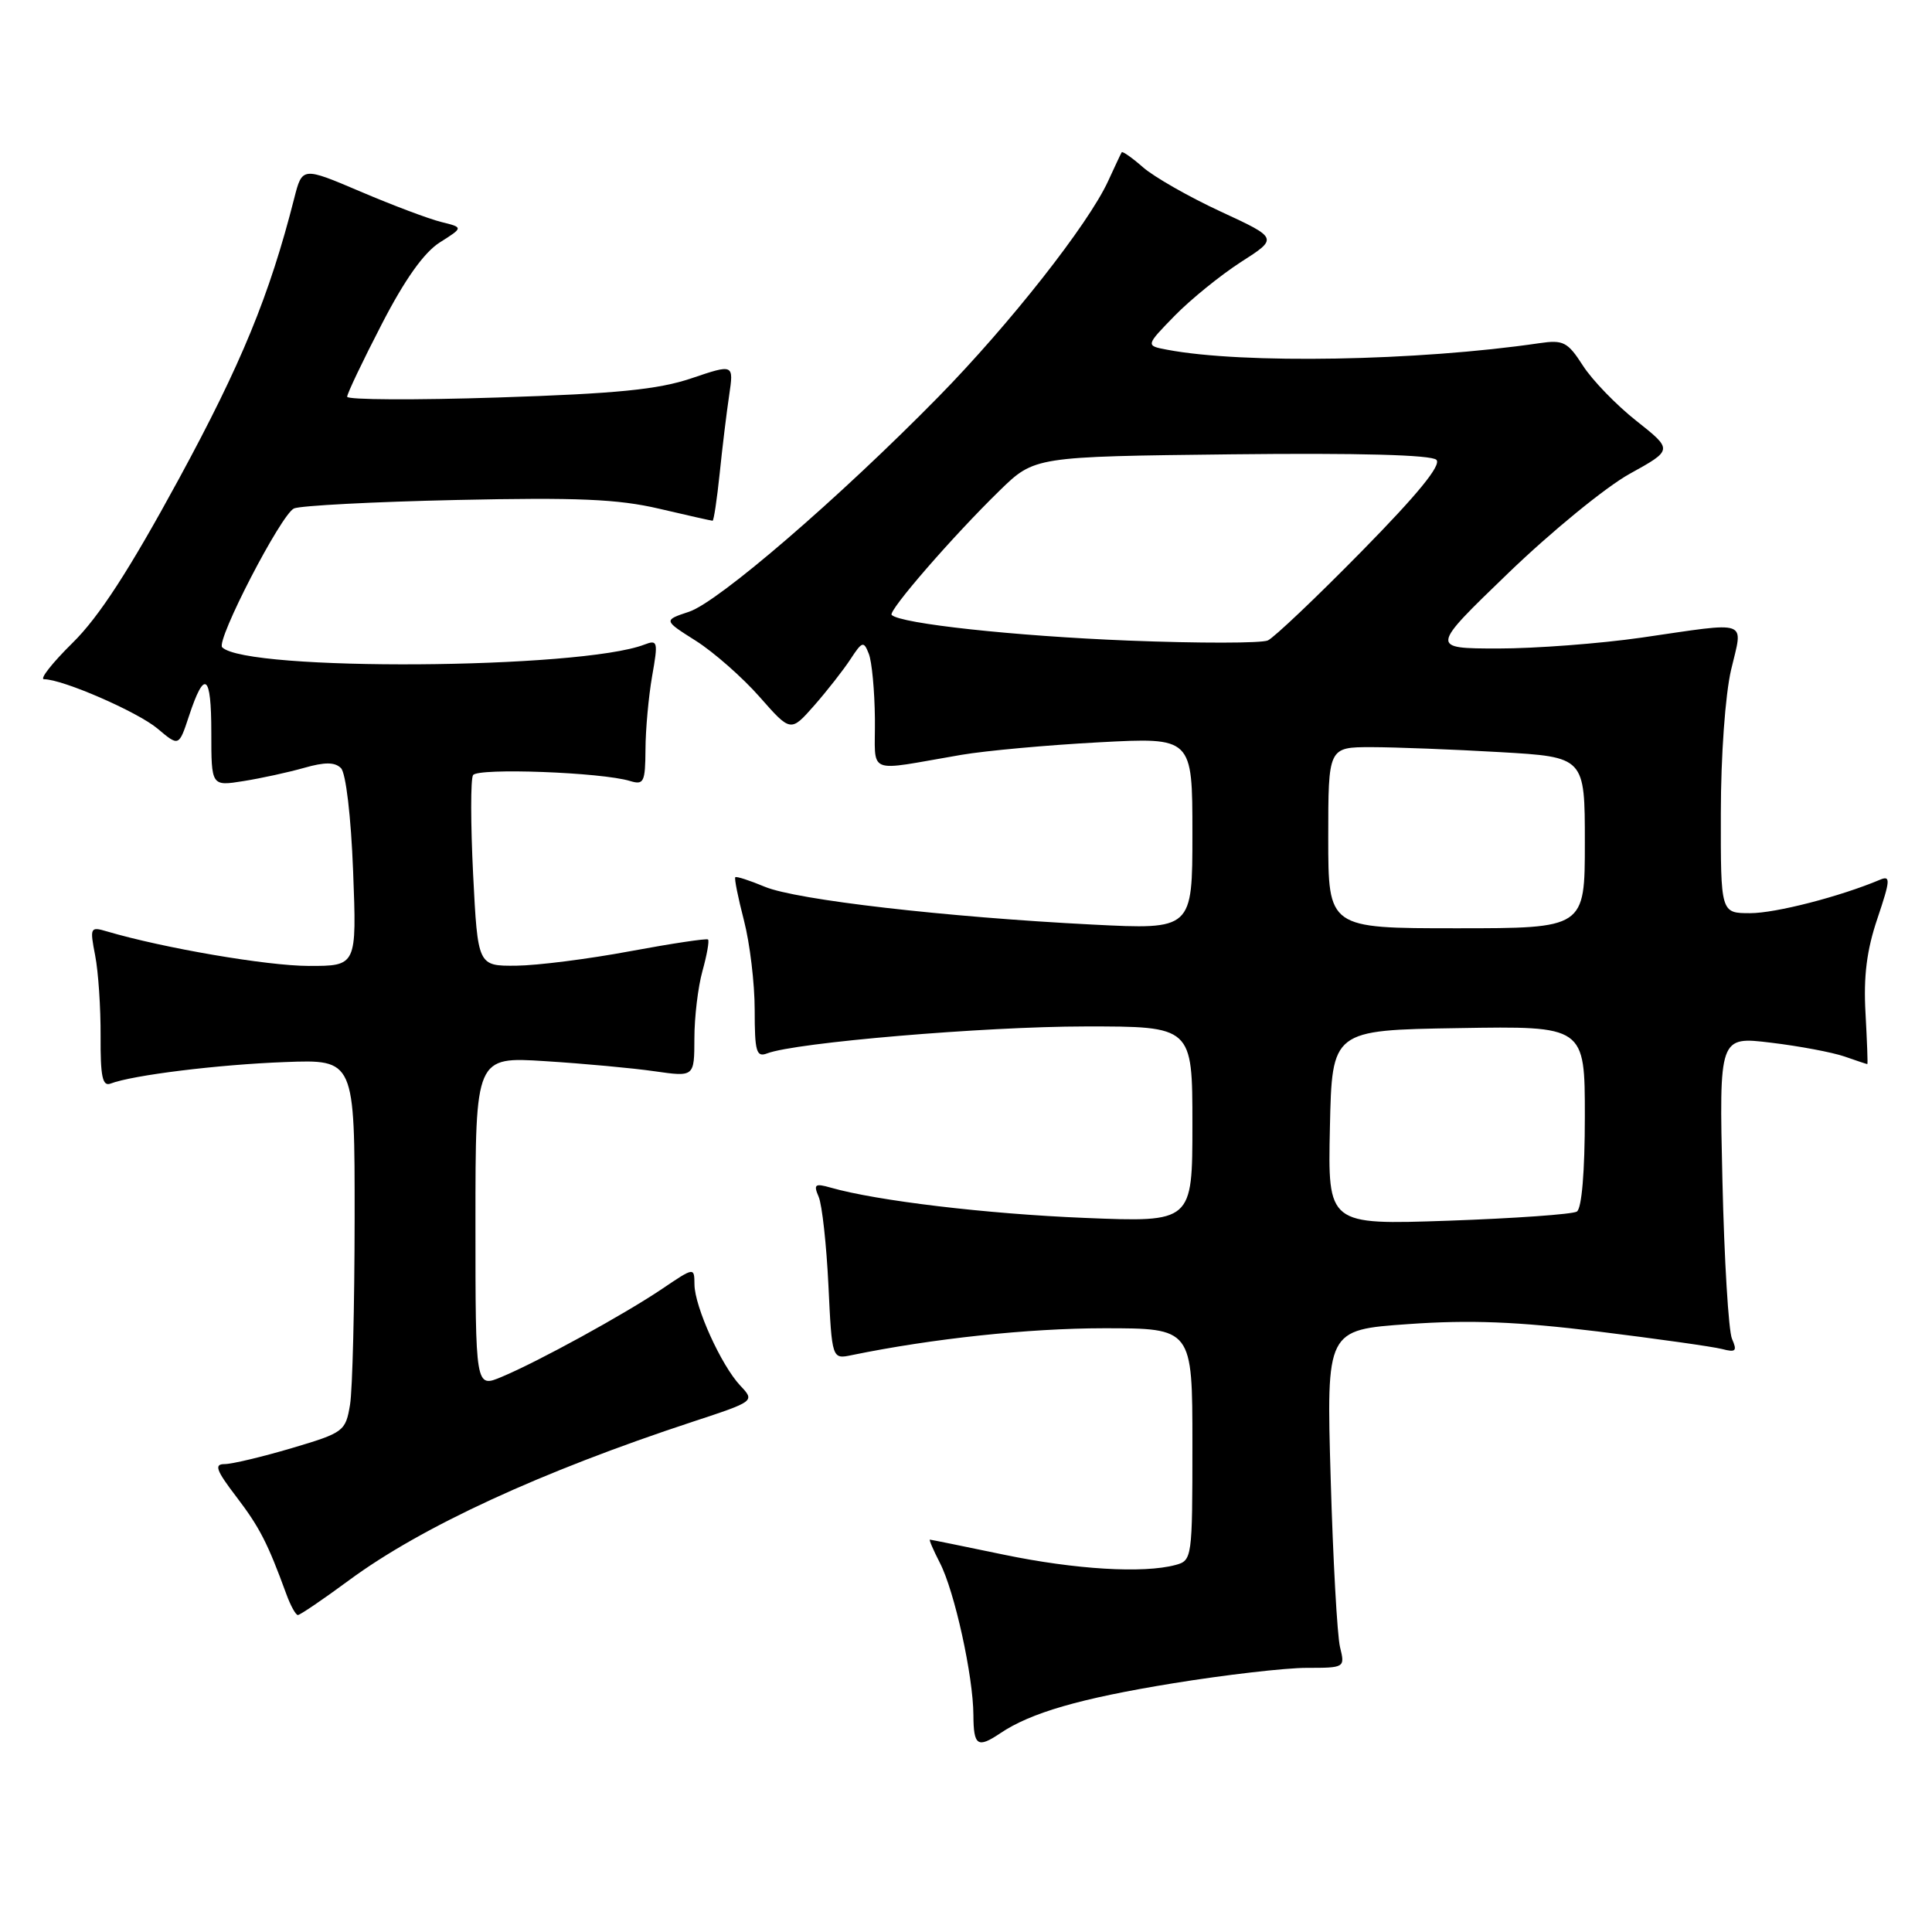 <?xml version="1.0" encoding="UTF-8" standalone="no"?>
<!DOCTYPE svg PUBLIC "-//W3C//DTD SVG 1.1//EN" "http://www.w3.org/Graphics/SVG/1.1/DTD/svg11.dtd" >
<svg xmlns="http://www.w3.org/2000/svg" xmlns:xlink="http://www.w3.org/1999/xlink" version="1.1" viewBox="0 0 256 256">
 <g >
 <path fill="currentColor"
d=" M 132.53 229.67 C 136.56 226.95 143.11 225.05 155.41 223.05 C 162.36 221.92 170.34 221.00 173.14 221.00 C 178.19 221.00 178.23 220.98 177.56 218.25 C 177.19 216.74 176.63 206.66 176.32 195.85 C 175.75 176.21 175.75 176.21 186.62 175.45 C 194.80 174.87 201.03 175.12 211.75 176.43 C 219.59 177.40 226.98 178.44 228.17 178.75 C 230.01 179.23 230.21 179.03 229.50 177.41 C 229.04 176.36 228.47 166.91 228.23 156.42 C 227.79 137.33 227.79 137.33 234.65 138.16 C 238.42 138.61 242.80 139.44 244.40 139.99 C 245.99 140.55 247.36 141.00 247.43 141.00 C 247.51 141.00 247.39 137.96 247.19 134.25 C 246.91 129.37 247.35 125.89 248.77 121.70 C 250.49 116.59 250.53 115.97 249.11 116.57 C 243.82 118.80 235.28 121.00 231.91 121.00 C 228.00 121.00 228.00 121.00 228.02 107.75 C 228.02 100.17 228.61 92.04 229.38 88.75 C 230.97 82.00 232.04 82.38 217.50 84.49 C 212.00 85.28 203.45 85.93 198.50 85.93 C 189.50 85.92 189.50 85.92 199.84 75.95 C 205.53 70.46 212.77 64.54 215.93 62.79 C 221.68 59.61 221.68 59.61 216.83 55.77 C 214.16 53.66 210.97 50.36 209.74 48.44 C 207.73 45.31 207.15 45.01 204.00 45.47 C 187.88 47.84 164.68 48.25 154.65 46.34 C 151.79 45.80 151.79 45.80 155.65 41.84 C 157.77 39.67 161.72 36.47 164.43 34.72 C 169.37 31.56 169.37 31.56 161.74 28.03 C 157.55 26.09 152.93 23.45 151.47 22.18 C 150.01 20.90 148.73 20.00 148.63 20.18 C 148.52 20.35 147.72 22.07 146.83 24.00 C 144.19 29.74 133.76 42.99 124.33 52.60 C 111.24 65.94 95.17 79.79 91.30 81.06 C 87.90 82.19 87.90 82.19 92.22 84.92 C 94.59 86.43 98.38 89.76 100.65 92.34 C 104.77 97.02 104.77 97.02 107.89 93.48 C 109.60 91.53 111.76 88.77 112.69 87.35 C 114.25 84.96 114.45 84.91 115.12 86.63 C 115.53 87.66 115.89 91.53 115.93 95.23 C 116.01 102.86 114.47 102.22 127.39 100.02 C 130.63 99.47 138.84 98.72 145.64 98.36 C 158.00 97.70 158.00 97.70 158.00 110.44 C 158.00 123.18 158.00 123.18 144.75 122.51 C 125.31 121.52 105.50 119.24 101.34 117.50 C 99.33 116.66 97.57 116.09 97.43 116.24 C 97.28 116.38 97.80 118.96 98.58 121.97 C 99.36 124.98 100.00 130.31 100.00 133.82 C 100.00 139.35 100.22 140.13 101.65 139.58 C 105.39 138.14 130.46 136.02 143.75 136.01 C 158.00 136.00 158.00 136.00 158.00 148.98 C 158.00 161.96 158.00 161.96 143.75 161.38 C 130.72 160.85 116.17 159.11 110.08 157.37 C 107.98 156.77 107.77 156.93 108.48 158.59 C 108.93 159.64 109.51 164.91 109.77 170.30 C 110.24 180.11 110.24 180.11 112.87 179.56 C 123.52 177.37 136.26 176.01 146.25 176.00 C 158.00 176.00 158.00 176.00 158.00 191.38 C 158.00 206.49 157.96 206.78 155.75 207.37 C 151.49 208.51 142.48 207.97 133.00 206.00 C 127.78 204.91 123.38 204.02 123.22 204.01 C 123.07 204.01 123.67 205.39 124.54 207.09 C 126.48 210.83 128.96 222.10 128.98 227.25 C 129.00 231.33 129.53 231.69 132.53 229.67 Z  M 46.25 209.39 C 55.87 202.30 71.65 195.02 91.78 188.39 C 100.04 185.67 100.04 185.67 98.08 183.59 C 95.55 180.89 92.05 173.15 92.02 170.20 C 92.00 167.90 92.00 167.90 87.75 170.77 C 82.71 174.17 71.32 180.42 66.46 182.45 C 63.00 183.90 63.00 183.90 63.00 161.96 C 63.00 140.02 63.00 140.02 72.25 140.61 C 77.34 140.93 83.86 141.53 86.75 141.95 C 92.00 142.70 92.00 142.70 92.01 137.60 C 92.01 134.79 92.49 130.77 93.08 128.66 C 93.67 126.54 94.00 124.67 93.82 124.49 C 93.65 124.32 89.00 125.02 83.50 126.04 C 78.00 127.07 71.21 127.93 68.40 127.96 C 63.31 128.00 63.31 128.00 62.69 115.84 C 62.36 109.15 62.35 103.24 62.68 102.71 C 63.29 101.72 79.75 102.33 83.50 103.49 C 85.31 104.04 85.50 103.64 85.53 99.30 C 85.54 96.66 85.94 92.29 86.41 89.59 C 87.22 85.02 87.15 84.73 85.39 85.41 C 76.89 88.69 32.64 88.98 29.44 85.77 C 28.58 84.91 37.26 68.12 38.96 67.37 C 39.81 67.00 49.50 66.49 60.50 66.25 C 76.49 65.90 81.87 66.13 87.31 67.40 C 91.06 68.28 94.26 69.00 94.42 69.00 C 94.58 69.00 95.00 66.19 95.36 62.75 C 95.71 59.31 96.28 54.64 96.62 52.37 C 97.23 48.23 97.23 48.23 91.61 50.13 C 87.19 51.62 81.72 52.16 66.00 52.67 C 55.00 53.03 46.00 52.98 46.00 52.57 C 46.00 52.16 48.06 47.83 50.58 42.96 C 53.64 37.02 56.18 33.45 58.28 32.12 C 61.41 30.14 61.41 30.14 58.45 29.41 C 56.83 29.01 52.02 27.20 47.78 25.39 C 40.05 22.10 40.05 22.10 38.98 26.30 C 35.71 39.15 31.99 48.20 23.72 63.43 C 17.15 75.52 13.12 81.74 9.62 85.18 C 6.93 87.83 5.22 90.00 5.83 90.00 C 8.30 90.00 18.22 94.32 20.87 96.54 C 23.70 98.93 23.70 98.93 25.03 94.91 C 27.10 88.63 28.00 89.27 28.00 97.03 C 28.00 104.18 28.00 104.18 32.25 103.50 C 34.59 103.13 38.20 102.34 40.28 101.75 C 43.04 100.96 44.37 100.97 45.18 101.78 C 45.83 102.43 46.51 108.18 46.79 115.45 C 47.27 128.00 47.27 128.00 40.89 127.99 C 35.38 127.98 21.64 125.62 14.18 123.42 C 11.95 122.76 11.89 122.89 12.61 126.61 C 13.03 128.75 13.35 133.56 13.33 137.30 C 13.30 142.65 13.58 143.99 14.65 143.58 C 17.57 142.46 28.91 141.06 37.75 140.73 C 47.00 140.38 47.00 140.38 46.99 161.44 C 46.98 173.02 46.71 184.14 46.38 186.14 C 45.79 189.66 45.55 189.84 38.64 191.89 C 34.71 193.05 30.72 194.00 29.76 194.00 C 28.34 194.00 28.63 194.81 31.31 198.32 C 34.40 202.37 35.47 204.46 37.95 211.25 C 38.50 212.76 39.19 214.00 39.47 214.00 C 39.76 214.00 42.81 211.93 46.25 209.39 Z  M 176.22 149.40 C 176.50 136.50 176.50 136.50 193.25 136.23 C 210.00 135.95 210.00 135.95 210.00 147.92 C 210.00 155.27 209.59 160.13 208.94 160.54 C 208.36 160.90 200.69 161.44 191.91 161.75 C 175.94 162.30 175.94 162.30 176.22 149.40 Z  M 176.00 111.00 C 176.00 99.00 176.00 99.00 181.75 99.00 C 184.91 99.01 192.56 99.30 198.75 99.66 C 210.00 100.31 210.00 100.31 210.00 111.65 C 210.00 123.00 210.00 123.00 193.00 123.00 C 176.00 123.00 176.00 123.00 176.00 111.00 Z  M 149.50 84.88 C 134.42 84.28 119.30 82.64 118.15 81.48 C 117.64 80.97 126.30 71.00 132.46 65.00 C 137.08 60.50 137.08 60.50 163.19 60.20 C 180.04 60.01 189.67 60.27 190.33 60.93 C 191.02 61.62 187.86 65.49 180.42 73.06 C 174.42 79.17 168.82 84.48 168.00 84.86 C 167.18 85.24 158.85 85.25 149.50 84.88 Z "/>
</g>
</svg>